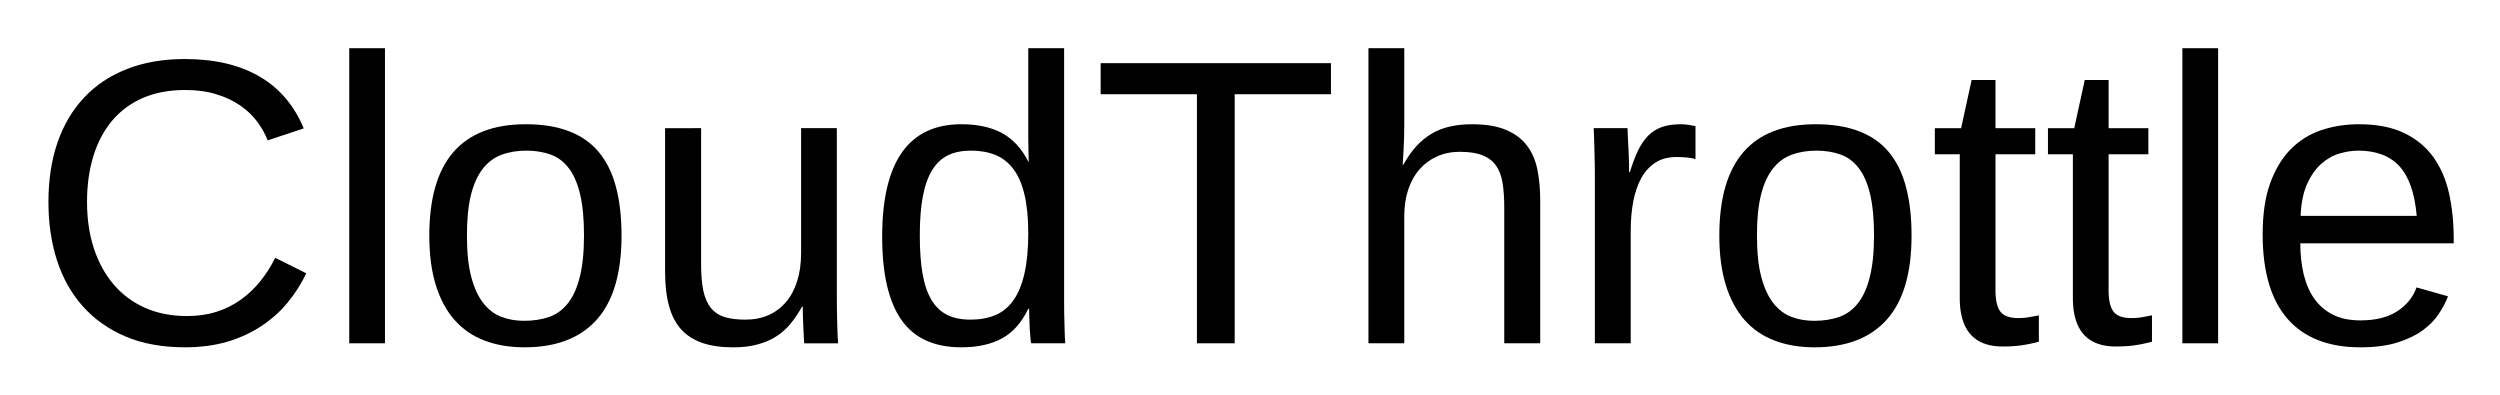<svg xmlns="http://www.w3.org/2000/svg" role="img" xmlns:xlink="http://www.w3.org/1999/xlink" viewBox="-4.09 -0.59 368.42 58.17"><title>CloudThrottle (member) logo</title><defs><symbol overflow="visible"><path d="M2 0v-39.984h15.938V0zm1.984-2H15.938v-36H3.984zm0 0"/></symbol><symbol id="a" overflow="visible"><path d="M23.203-37.328c-2.344 0-4.422.391-6.234 1.172-1.805.781-3.312 1.898-4.531 3.344-1.219 1.449-2.141 3.188-2.766 5.219s-.938 4.289-.938 6.766c0 2.48.332 4.75 1 6.812.676 2.062 1.645 3.84 2.906 5.328 1.258 1.48 2.801 2.633 4.625 3.453 1.832.812 3.891 1.219 6.172 1.219 1.602 0 3.062-.207 4.375-.625 1.32-.426 2.516-1.02 3.578-1.781C32.453-7.18 33.406-8.082 34.25-9.125c.844-1.039 1.582-2.195 2.219-3.469l4.578 2.281c-.742 1.543-1.656 2.98-2.75 4.312-1.094 1.324-2.383 2.477-3.859 3.453-1.469.98-3.141 1.75-5.016 2.312-1.867.551-3.949.828-6.25.828-3.336 0-6.258-.531-8.766-1.594-2.512-1.07-4.617-2.562-6.312-4.469C6.406-7.375 5.141-9.633 4.297-12.25c-.836-2.613-1.25-5.473-1.25-8.578 0-3.227.441-6.141 1.328-8.734.895-2.594 2.195-4.801 3.906-6.625 1.707-1.832 3.812-3.238 6.312-4.219 2.5-.988 5.348-1.484 8.547-1.484 4.395 0 8.066.859 11.016 2.578 2.945 1.719 5.117 4.266 6.516 7.641l-5.312 1.766c-.387-.977-.914-1.91-1.578-2.797-.668-.895-1.5-1.68-2.5-2.359-.992-.688-2.156-1.234-3.5-1.641-1.336-.414-2.859-.625-4.578-.625zm0 0"/></symbol><symbol id="b" overflow="visible"><path d="M4.047 0v-43.484H9.312V0zm0 0"/></symbol><symbol id="c" overflow="visible"><path d="M30.844-15.875c0 5.543-1.219 9.672-3.656 12.391S21.203.594 16.547.594c-2.199 0-4.168-.336-5.906-1-1.742-.664-3.215-1.68-4.422-3.047-1.199-1.375-2.117-3.086-2.75-5.141-.637-2.062-.953-4.488-.953-7.281 0-10.938 4.738-16.406 14.219-16.406 2.457 0 4.578.344 6.359 1.031 1.789.68 3.254 1.699 4.391 3.062 1.145 1.367 1.988 3.074 2.531 5.125.551 2.055.828 4.449.828 7.188zm-5.531 0c0-2.469-.195-4.5-.578-6.094-.375-1.602-.934-2.883-1.672-3.844-.73-.957-1.621-1.625-2.672-2-1.055-.383-2.246-.578-3.578-.578-1.344 0-2.559.203-3.641.609-1.086.398-2.008 1.078-2.766 2.047-.762.969-1.344 2.258-1.75 3.859-.398 1.594-.594 3.594-.594 6 0 2.461.211 4.496.641 6.109.426 1.605 1.016 2.887 1.766 3.844.758.961 1.648 1.637 2.672 2.031 1.02.387 2.141.578 3.359.578 1.344 0 2.562-.188 3.656-.562 1.094-.383 2.02-1.055 2.781-2.016.758-.957 1.344-2.242 1.75-3.859.414-1.625.625-3.664.625-6.125zm0 0"/></symbol><symbol id="d" overflow="visible"><path d="M9.203-31.703v20.094c0 1.555.109 2.844.328 3.875.227 1.031.594 1.867 1.094 2.5.508.637 1.18 1.09 2.016 1.359.832.262 1.863.391 3.094.391 1.25 0 2.375-.219 3.375-.656 1.008-.445 1.867-1.082 2.578-1.906.719-.832 1.27-1.859 1.656-3.078.395-1.219.594-2.617.594-4.203v-18.375h5.266v24.938c0 .668.004 1.367.016 2.094.008.73.023 1.422.047 2.078.02.656.039 1.219.062 1.688.02.469.039.773.062.906h-4.984c-.023-.094-.043-.352-.062-.781-.023-.438-.047-.93-.078-1.484-.023-.562-.043-1.129-.062-1.703-.023-.57-.031-1.055-.031-1.453h-.094c-.5.918-1.059 1.75-1.672 2.5-.605.742-1.309 1.371-2.109 1.891-.793.512-1.711.906-2.75 1.188-1.031.289-2.23.438-3.594.438-1.762 0-3.277-.215-4.547-.641-1.273-.438-2.32-1.102-3.141-2-.812-.906-1.414-2.062-1.797-3.469-.387-1.406-.578-3.094-.578-5.062v-21.125zm0 0"/></symbol><symbol id="e" overflow="visible"><path d="M24.047-5.094c-.969 2.031-2.262 3.492-3.875 4.375-1.617.875-3.609 1.312-5.984 1.312-4.012 0-6.961-1.348-8.844-4.047-1.887-2.695-2.828-6.781-2.828-12.25 0-11.051 3.891-16.578 11.672-16.578 2.395 0 4.395.438 6 1.312 1.602.875 2.891 2.273 3.859 4.188h.062c0-.195-.008-.504-.016-.922-.012-.414-.023-.852-.031-1.312-.012-.457-.016-.891-.016-1.297v-13.172h5.281v36.953c0 .762.004 1.496.016 2.203.008.699.023 1.34.047 1.922.02.586.035 1.09.047 1.516.02.418.039.715.062.891h-5.031c-.043-.195-.078-.473-.109-.828-.031-.363-.062-.781-.094-1.25-.023-.469-.043-.961-.062-1.484-.023-.52-.031-1.031-.031-1.531zM8.062-15.875c0 2.188.133 4.062.406 5.625.27 1.562.707 2.852 1.312 3.859.602 1 1.375 1.734 2.312 2.203.938.469 2.082.703 3.438.703 1.383 0 2.609-.223 3.672-.672 1.062-.445 1.945-1.176 2.656-2.188.719-1.008 1.258-2.32 1.625-3.938.375-1.625.562-3.609.562-5.953 0-2.238-.188-4.133-.562-5.688-.367-1.562-.914-2.816-1.641-3.766-.719-.957-1.602-1.645-2.641-2.062-1.043-.426-2.246-.641-3.609-.641-1.293 0-2.406.227-3.344.672-.938.449-1.719 1.172-2.344 2.172-.625 1-1.09 2.297-1.391 3.891-.305 1.586-.453 3.512-.453 5.781zm0 0"/></symbol><symbol id="f" overflow="visible"><path d="M21.094-36.703V0h-5.562v-36.703H1.344v-4.578h33.938v4.578zm0 0"/></symbol><symbol id="g" overflow="visible"><path d="M9.281-26.281c.594-1.07 1.227-1.984 1.906-2.734.688-.75 1.438-1.367 2.25-1.859.82-.488 1.723-.844 2.703-1.062.977-.227 2.07-.344 3.281-.344 2.031 0 3.695.277 5 .828 1.301.543 2.328 1.309 3.078 2.297.75.98 1.266 2.156 1.547 3.531.281 1.367.422 2.867.422 4.5V0h-5.297v-20.094c0-1.352-.086-2.535-.25-3.547-.168-1.02-.484-1.863-.953-2.531-.469-.676-1.137-1.188-2-1.531-.855-.344-1.965-.516-3.328-.516-1.25 0-2.383.23-3.391.688-1 .449-1.859 1.086-2.578 1.906-.711.812-1.262 1.809-1.656 2.984-.387 1.168-.578 2.484-.578 3.953V0H4.156v-43.484H9.438v11.312c0 .648-.012 1.293-.031 1.938-.023.648-.047 1.246-.078 1.797-.031.543-.059 1.008-.078 1.391-.012.375-.027.633-.047.766zm0 0"/></symbol><symbol id="h" overflow="visible"><path d="M4.156 0v-24.312c0-.664-.008-1.344-.016-2.031-.012-.695-.027-1.367-.047-2.016-.012-.645-.027-1.25-.047-1.812-.023-.57-.043-1.082-.062-1.531h4.984c.02.449.039.965.062 1.547.031.574.062 1.164.094 1.766.031.605.051 1.188.062 1.75.008.555.016 1.027.016 1.422h.109c.375-1.219.77-2.27 1.188-3.156.426-.883.922-1.613 1.484-2.188.562-.582 1.234-1.016 2.016-1.297.781-.281 1.727-.422 2.844-.422.426 0 .832.039 1.219.109.395.062.703.121.922.172v4.844c-.355-.102-.766-.176-1.234-.219-.469-.051-.996-.078-1.578-.078-1.211 0-2.242.277-3.094.828-.844.543-1.539 1.297-2.078 2.266-.531.969-.93 2.125-1.188 3.469-.25 1.336-.375 2.789-.375 4.359V0zm0 0"/></symbol><symbol id="i" overflow="visible"><path d="M16.234-.234c-.805.219-1.621.391-2.453.516-.824.125-1.781.188-2.875.188-4.219 0-6.328-2.391-6.328-7.172v-21.156H.906v-3.844h3.875l1.547-7.094h3.516v7.094h5.859v3.844H9.844v20c0 1.531.25 2.605.75 3.219.5.617 1.363.922 2.594.922.508 0 1-.035 1.469-.109a51.988 51.988 0 0 0 1.578-.297zm0 0"/></symbol><symbol id="j" overflow="visible"><path d="M8.094-14.734c0 1.656.164 3.184.5 4.578.344 1.398.867 2.602 1.578 3.609.719 1 1.633 1.781 2.75 2.344 1.113.555 2.453.828 4.016.828 2.281 0 4.109-.457 5.484-1.375 1.383-.914 2.316-2.078 2.797-3.484l4.641 1.312c-.336.887-.805 1.773-1.406 2.656-.594.887-1.391 1.688-2.391 2.406-.992.711-2.234 1.297-3.734 1.766-1.492.457-3.289.688-5.391.688-4.688 0-8.262-1.395-10.719-4.188-2.449-2.801-3.672-6.957-3.672-12.469 0-2.969.367-5.477 1.109-7.531.75-2.062 1.766-3.738 3.047-5.031 1.289-1.289 2.797-2.223 4.516-2.797 1.719-.57 3.555-.859 5.516-.859 2.656 0 4.875.434 6.656 1.297 1.789.855 3.227 2.039 4.312 3.547 1.082 1.512 1.852 3.293 2.312 5.344.457 2.055.688 4.273.688 6.656v.703zM25.25-18.781c-.293-3.344-1.141-5.781-2.547-7.312-1.406-1.531-3.43-2.297-6.062-2.297-.875 0-1.797.141-2.766.422-.969.281-1.867.789-2.688 1.516-.812.719-1.508 1.699-2.078 2.938-.562 1.242-.887 2.82-.969 4.734zm0 0"/></symbol></defs><use y="50" xlink:href="#a"/><use x="43.33" y="50" xlink:href="#b"/><use x="56.66" y="50" xlink:href="#c"/><use x="90.029" y="50" xlink:href="#d"/><use x="123.398" y="50" xlink:href="#e"/><use x="156.768" y="50" xlink:href="#f"/><use x="193.418" y="50" xlink:href="#g"/><use x="226.787" y="50" xlink:href="#h"/><use x="246.768" y="50" xlink:href="#c"/><use x="280.137" y="50" xlink:href="#i"/><use x="296.807" y="50" xlink:href="#i"/><use x="313.477" y="50" xlink:href="#b"/><use x="326.807" y="50" xlink:href="#j"/></svg>